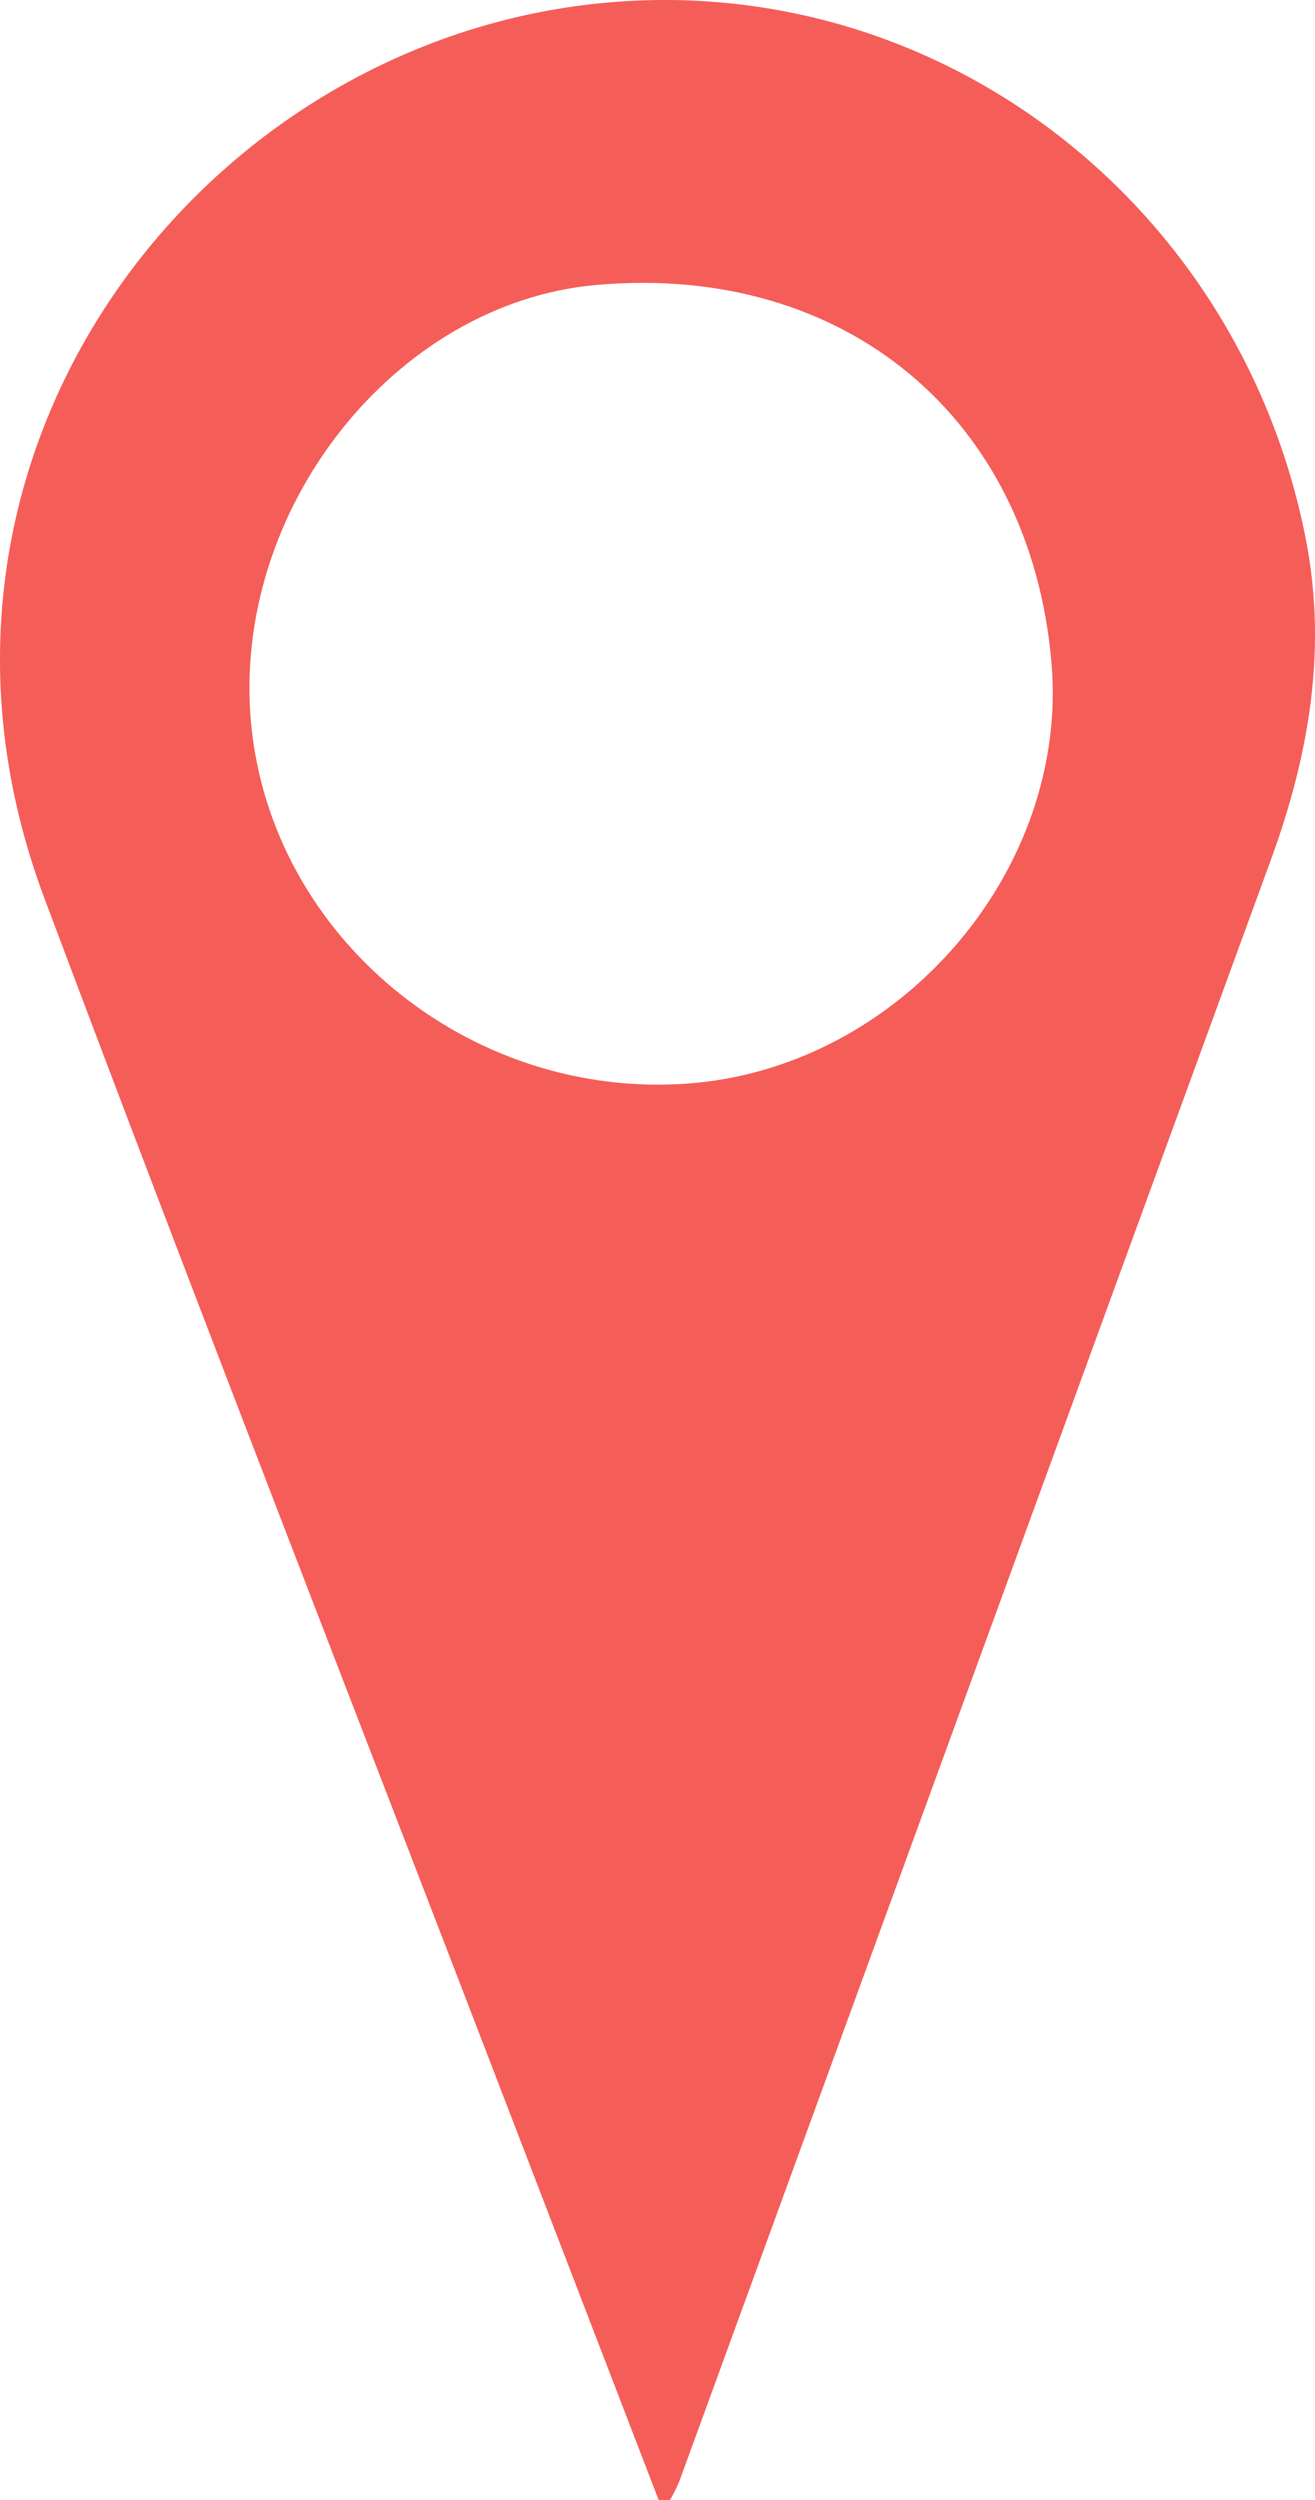 <?xml version="1.0" encoding="UTF-8" standalone="no"?>
<svg width="20px" height="38px" viewBox="0 0 20 38" version="1.1" xmlns="http://www.w3.org/2000/svg" xmlns:xlink="http://www.w3.org/1999/xlink">
    <!-- Generator: Sketch 3.8.3 (29802) - http://www.bohemiancoding.com/sketch -->
    <title>poz_icon</title>
    <desc>Created with Sketch.</desc>
    <defs></defs>
    <g id="point" stroke="none" stroke-width="1" fill="none" fill-rule="evenodd">
        <g id="poz_icon" fill="#F55D58">
            <path d="M15.992,10.074 C15.672,6.345 12.846,3.998 9.073,4.331 C5.999,4.602 3.515,7.754 3.819,10.997 C4.124,14.242 7.122,16.714 10.459,16.47 C13.673,16.236 16.263,13.242 15.992,10.074 M10.092,38.194 C9.322,36.191 8.588,34.289 7.857,32.386 C5.459,26.143 3.025,19.913 0.675,13.653 C-1.794,7.072 2.863,0.827 8.889,0.076 C14.094,-0.572 18.817,2.988 19.852,8.151 C20.193,9.853 19.913,11.472 19.328,13.072 C16.328,21.278 13.336,29.487 10.34,37.694 C10.291,37.828 10.213,37.951 10.092,38.194" id="Fill-1"></path>
        </g>
    </g>
</svg>